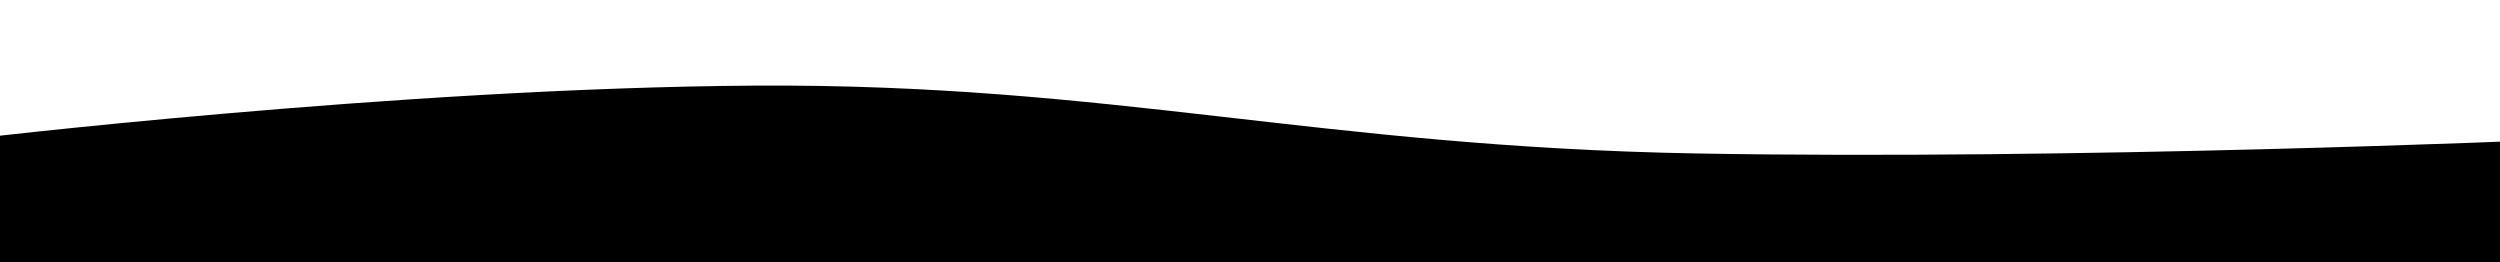 <?xml version="1.0" encoding="utf-8"?>
<svg viewBox="0 0 500 52.402" xmlns="http://www.w3.org/2000/svg">
  <path style="" d="M -7.457 27.979 C -7.457 27.979 79.464 17.576 150.831 17.124 C 222.198 16.672 263.372 29.336 339.314 30.693 C 415.256 32.05 509.041 27.979 509.041 27.979 L 509.498 56.02 L -7.915 54.211 L -7.457 27.979 Z"/>
</svg>